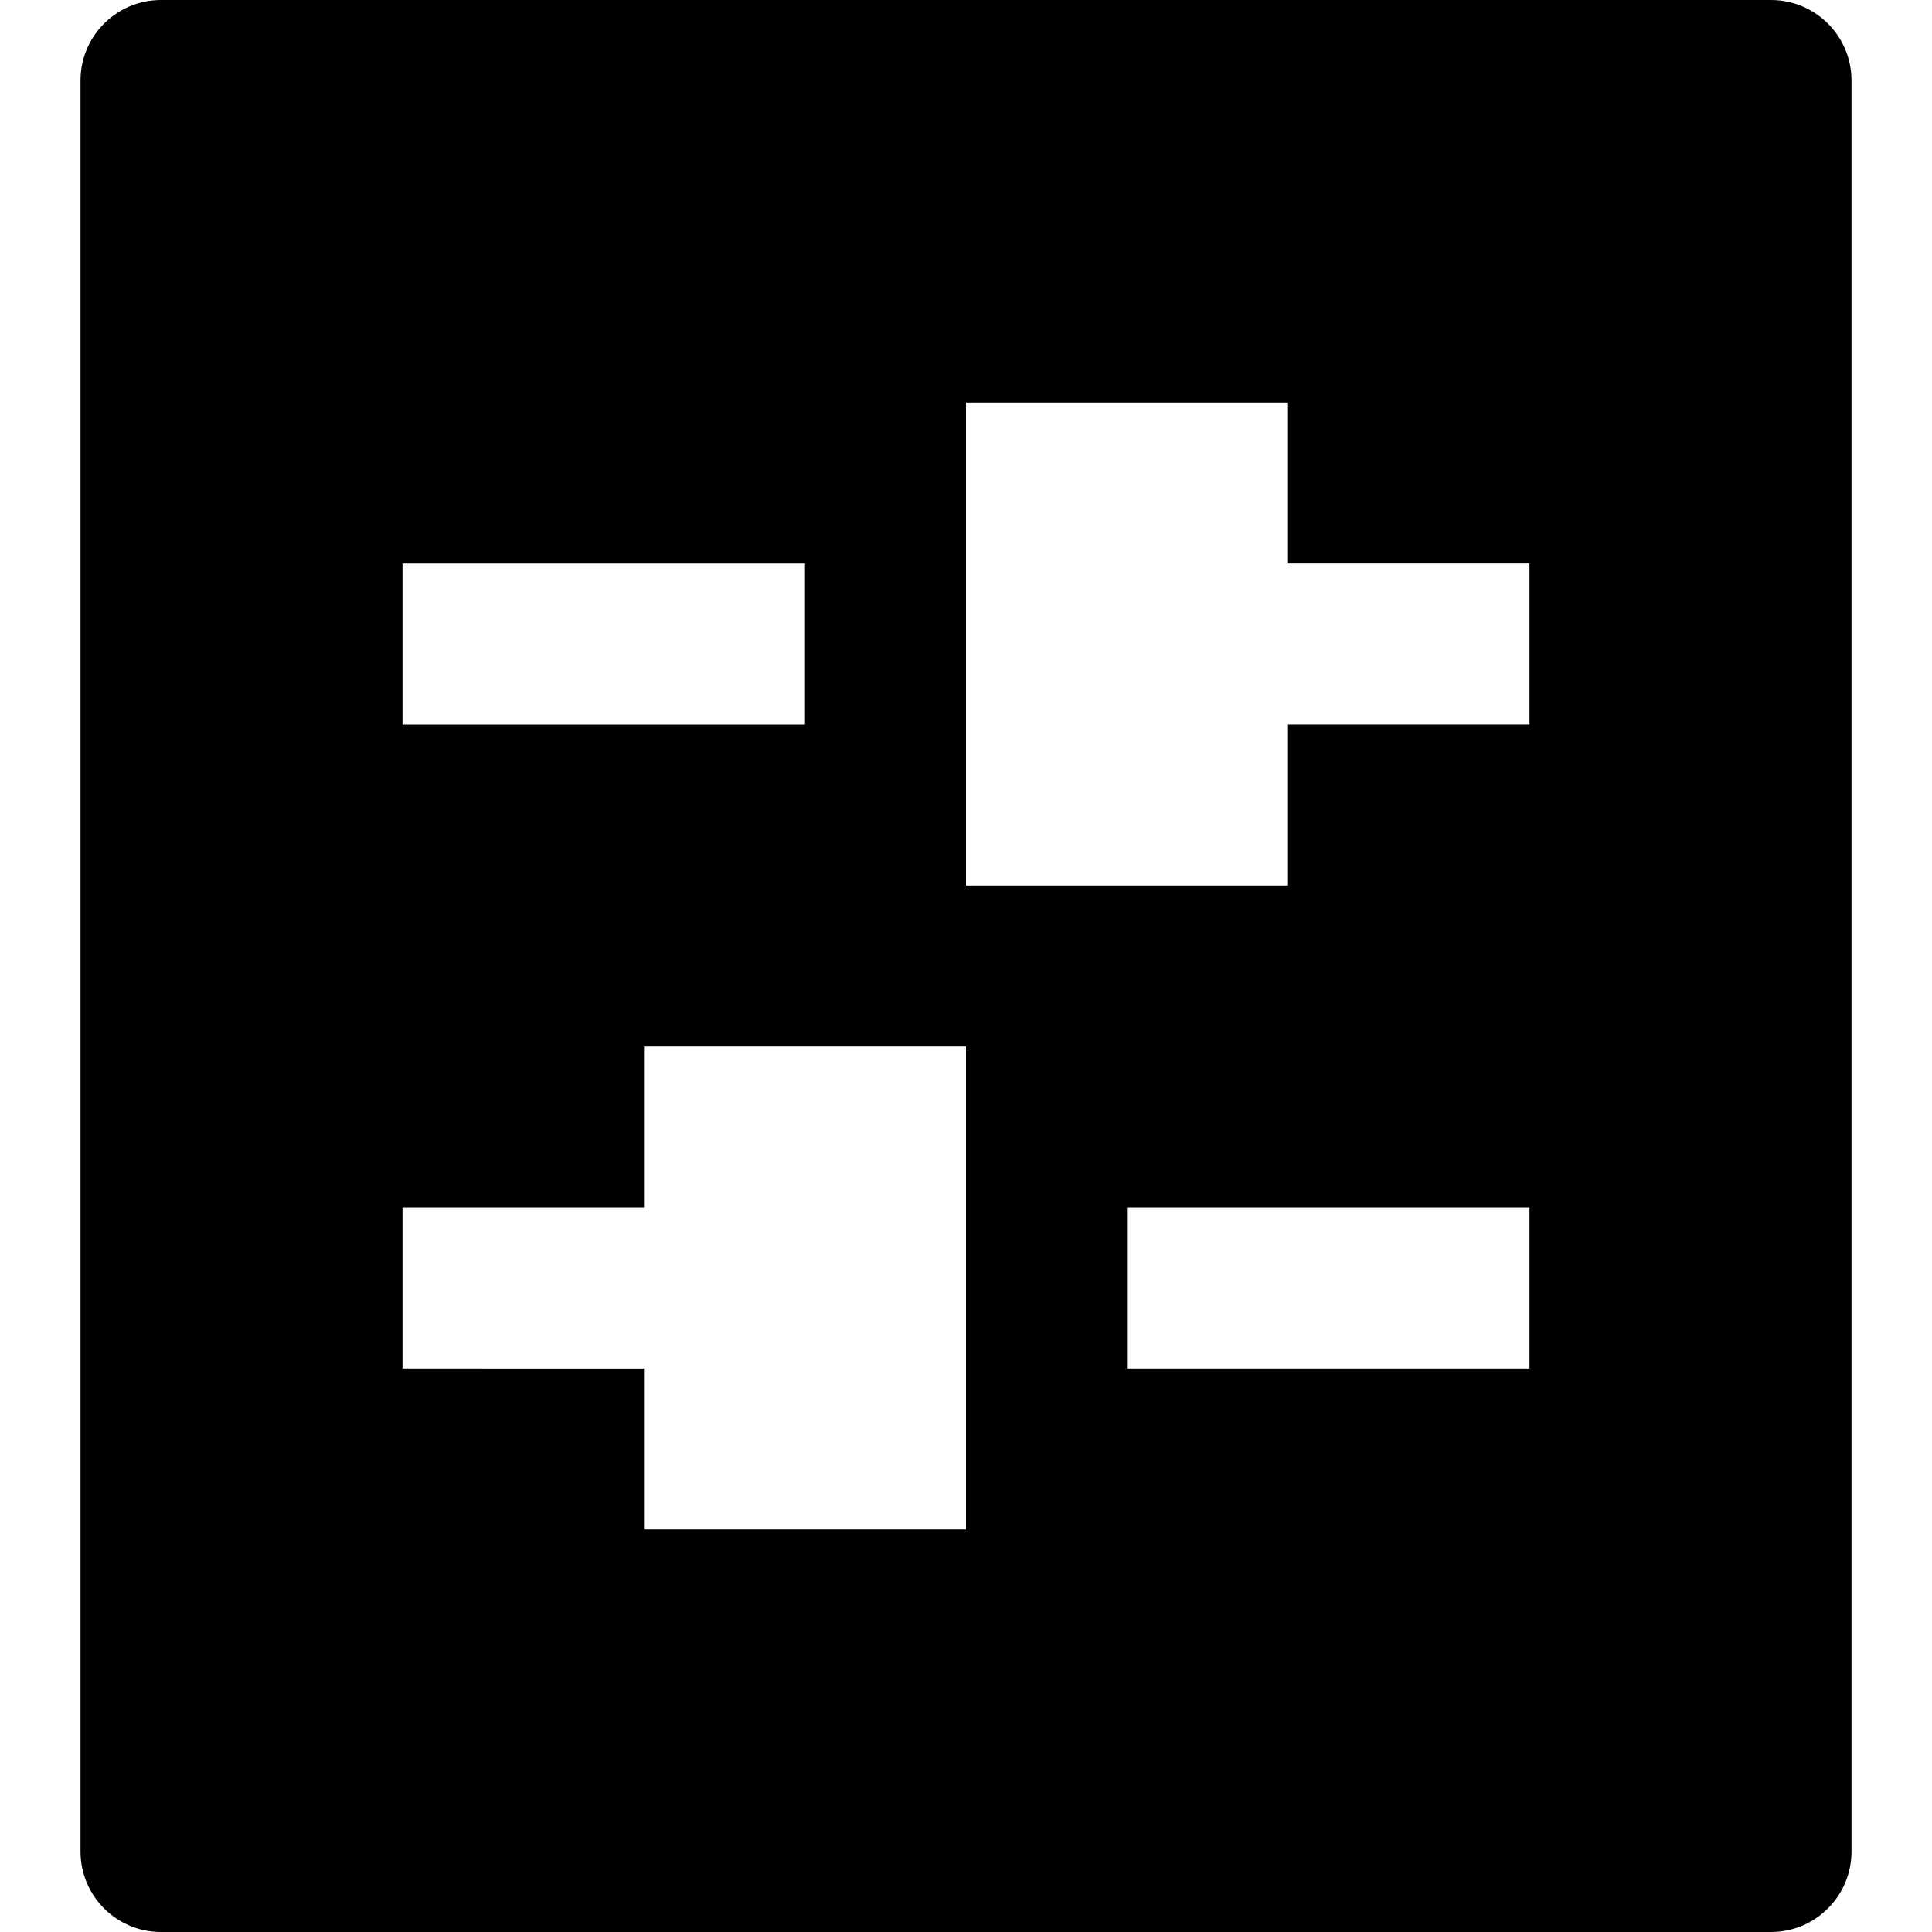 <?xml version="1.0" encoding="utf-8"?>
<!-- Generator: Adobe Illustrator 20.1.0, SVG Export Plug-In . SVG Version: 6.00 Build 0)  -->
<!DOCTYPE svg PUBLIC "-//W3C//DTD SVG 1.1//EN" "http://www.w3.org/Graphics/SVG/1.1/DTD/svg11.dtd">
<svg version="1.1" id="Layer_1" xmlns="http://www.w3.org/2000/svg" xmlns:xlink="http://www.w3.org/1999/xlink" x="0px" y="0px"
	 width="24px" height="24px" viewBox="0 0 24 24" enable-background="new 0 0 24 24" xml:space="preserve">
<path d="M1,23c0,0.552,0.447,1,1,1h20c0.553,0,1-0.448,1-1V1c0-0.552-0.447-1-1-1H2C1.447,0,1,0.448,1,1V23z M19,17h-5v-2h5V17z
	 M12,5h4v2h3v2h-3v2h-4V5z M5,7h5v2H5V7z M5,15h3v-2h4v6H8v-2H5V15z"/>
</svg>

